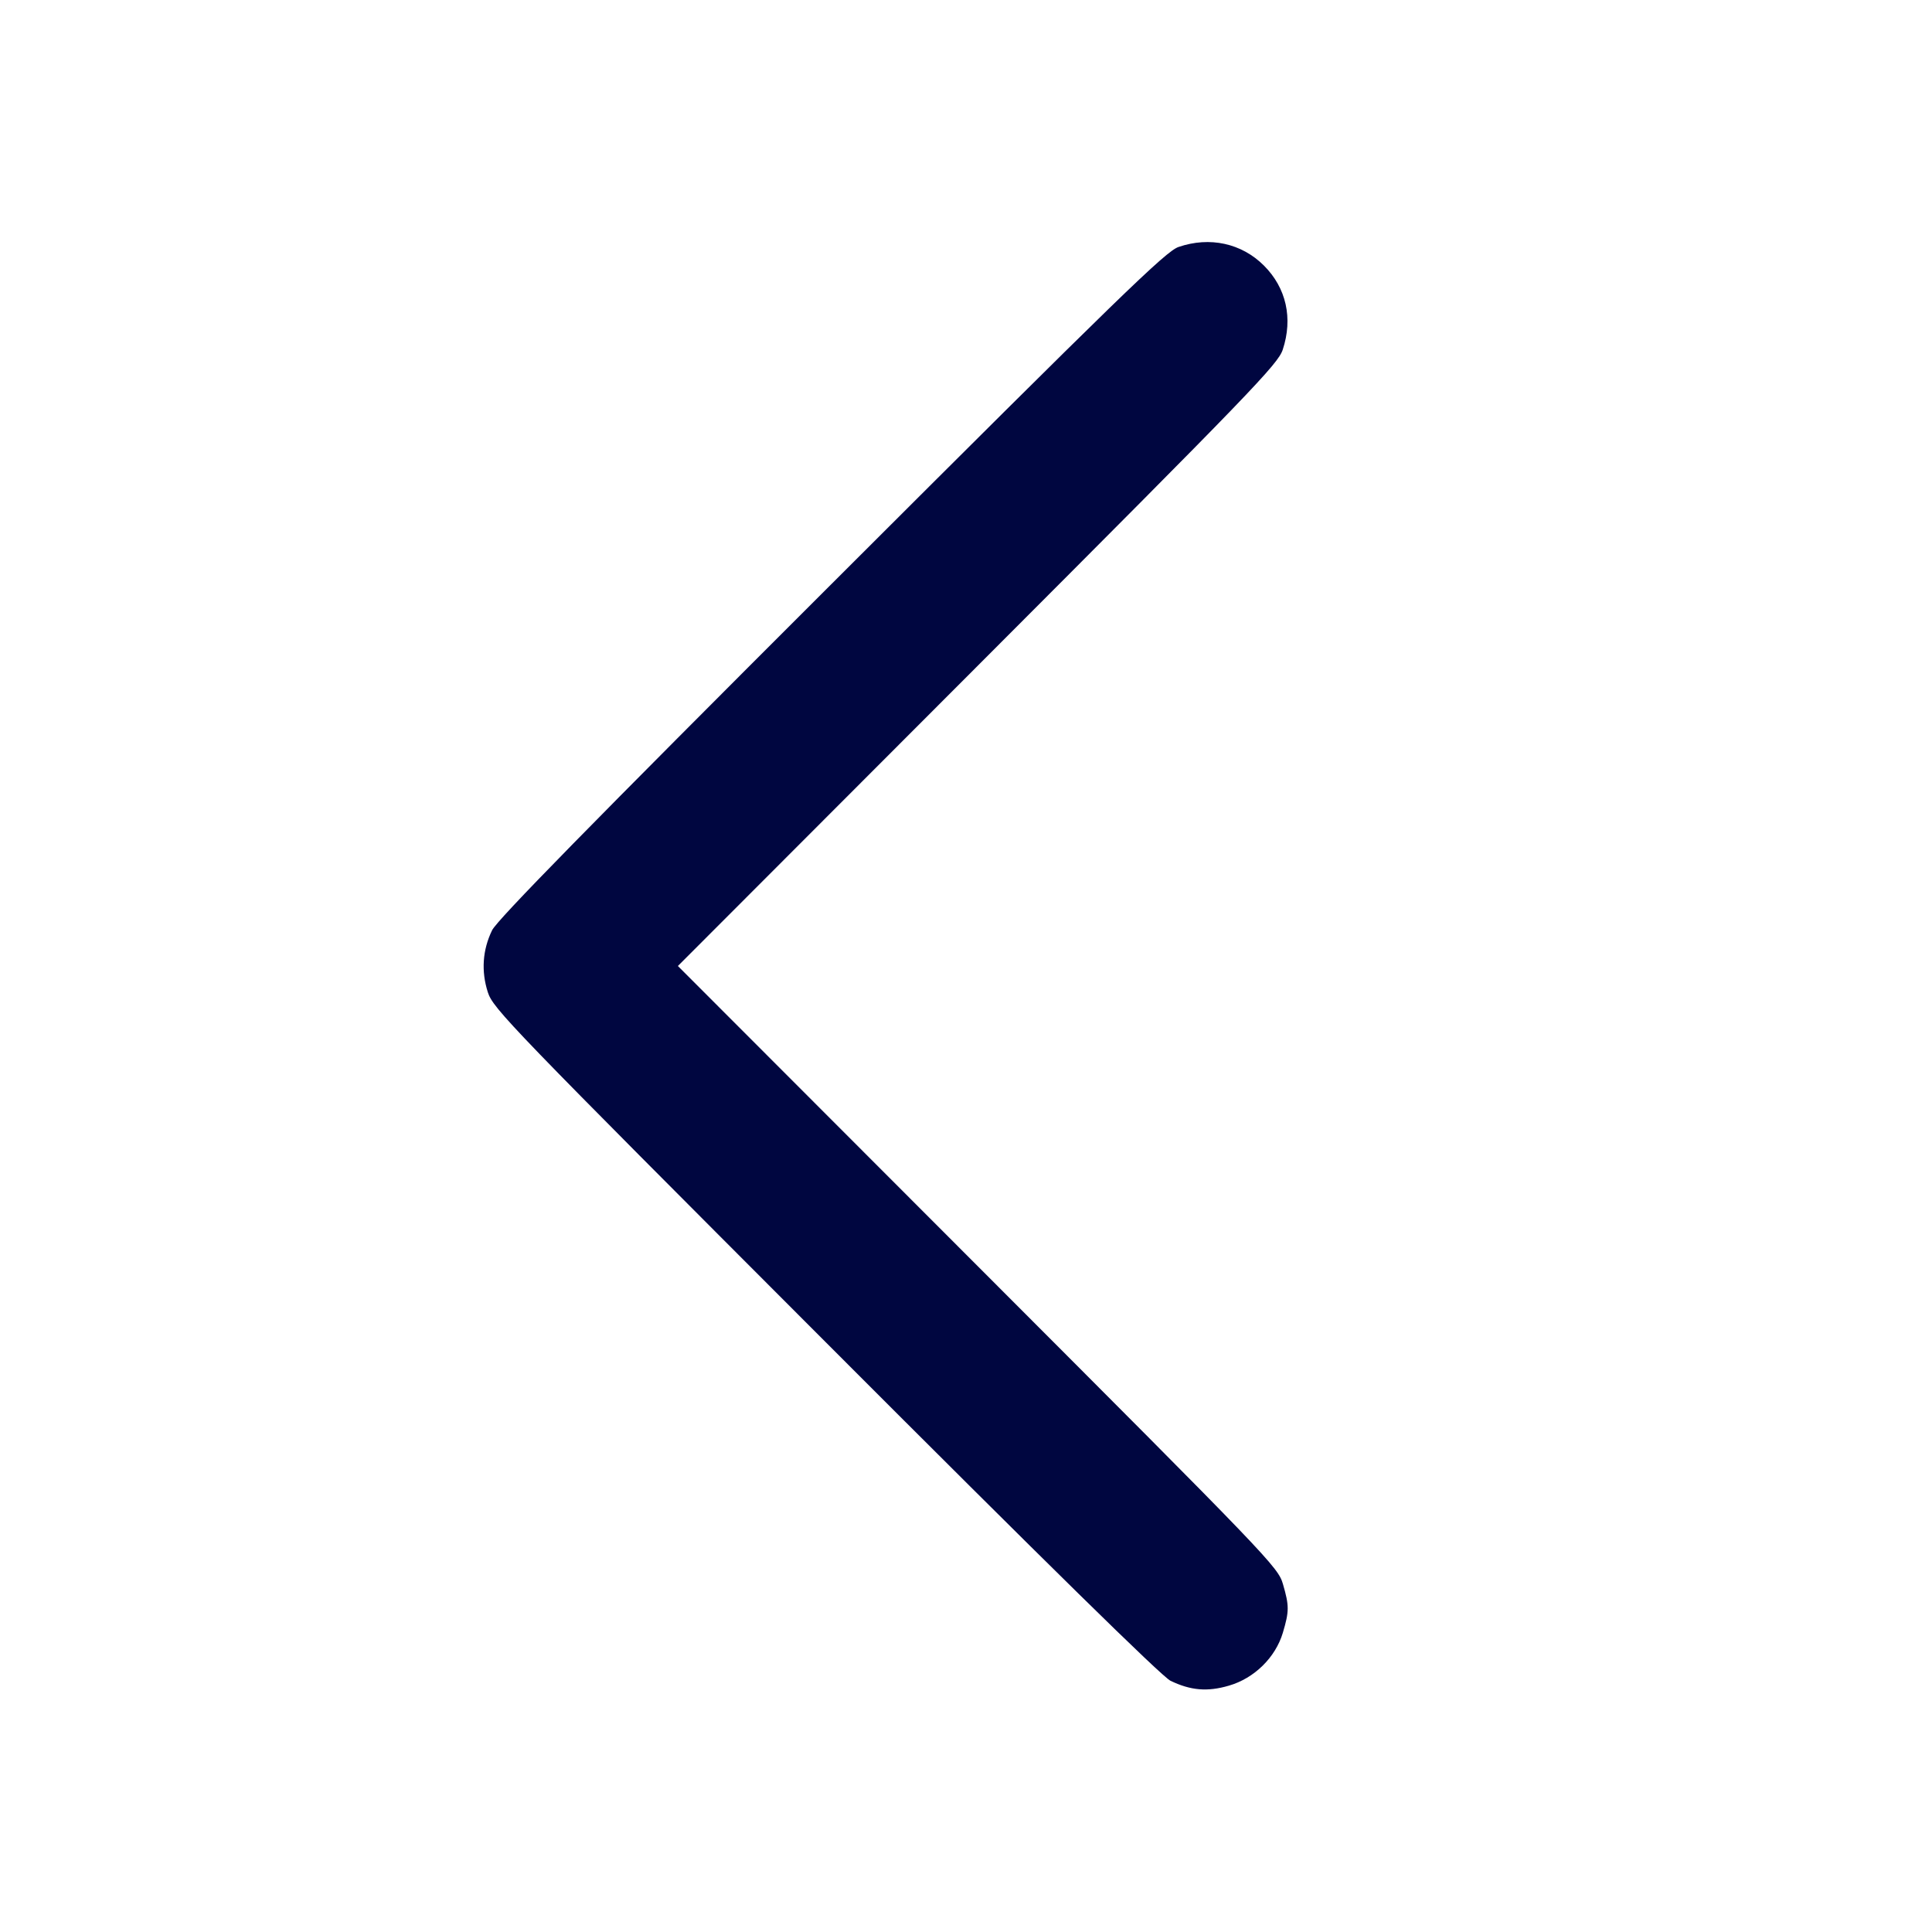 <svg xmlns="http://www.w3.org/2000/svg" width="24" height="24" fill="currentColor" class="mmi mmi-chevron-left" viewBox="0 0 24 24"><path d="M14.640 3.068 C 14.483 3.121,13.922 3.666,10.329 7.255 C 7.329 10.251,6.175 11.428,6.113 11.556 C 5.994 11.800,5.976 12.065,6.060 12.326 C 6.126 12.530,6.323 12.734,10.255 16.671 C 13.022 19.442,14.433 20.827,14.540 20.879 C 14.790 21.000,14.999 21.018,15.265 20.940 C 15.581 20.849,15.844 20.590,15.936 20.283 C 16.016 20.013,16.016 19.949,15.937 19.677 C 15.875 19.466,15.775 19.362,12.147 15.730 L 8.421 12.000 12.146 8.270 C 15.554 4.857,15.876 4.523,15.935 4.343 C 16.063 3.953,15.979 3.577,15.701 3.299 C 15.424 3.022,15.028 2.935,14.640 3.068 " fill="#000640" stroke="none" fill-rule="evenodd"></path></svg>